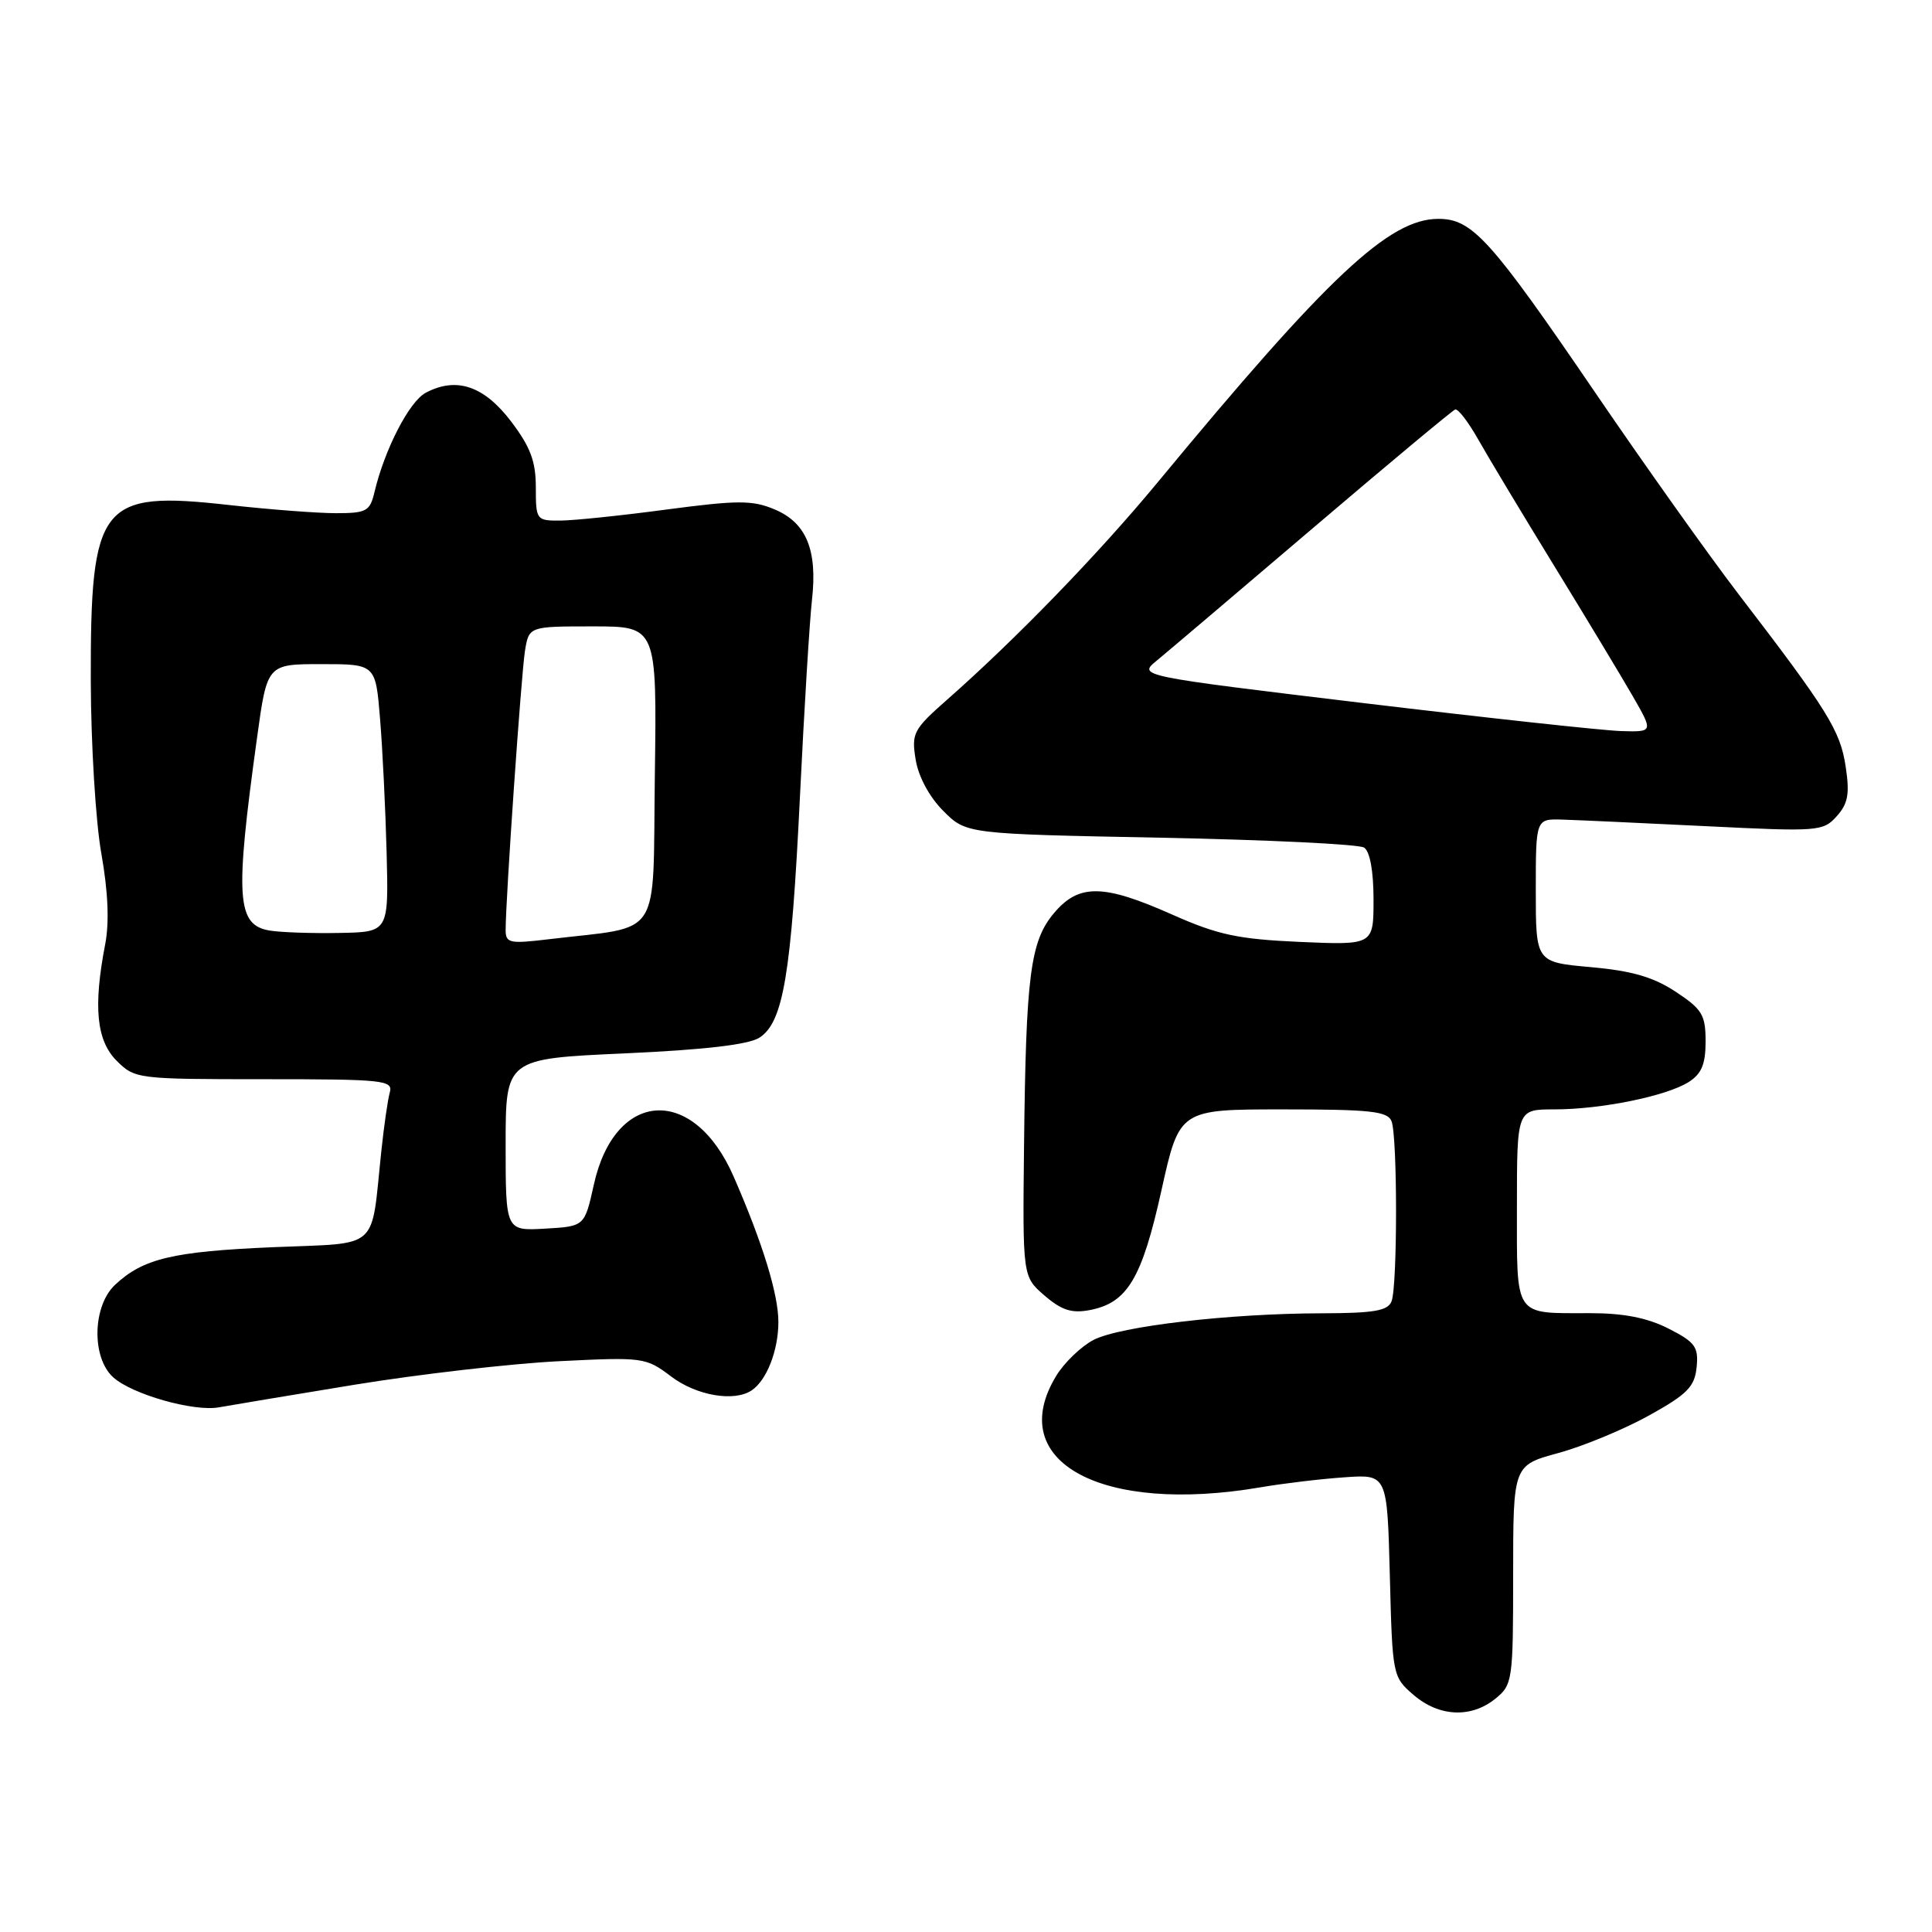 <?xml version="1.0" encoding="UTF-8" standalone="no"?>
<!DOCTYPE svg PUBLIC "-//W3C//DTD SVG 1.1//EN" "http://www.w3.org/Graphics/SVG/1.1/DTD/svg11.dtd" >
<svg xmlns="http://www.w3.org/2000/svg" xmlns:xlink="http://www.w3.org/1999/xlink" version="1.1" viewBox="0 0 256 256">
 <g >
 <path fill="currentColor"
d=" M 198.14 225.09 C 200.42 223.24 200.50 222.71 200.50 208.67 C 200.50 194.16 200.50 194.16 206.50 192.53 C 209.80 191.63 215.20 189.39 218.50 187.56 C 223.57 184.75 224.55 183.76 224.81 181.17 C 225.08 178.47 224.63 177.85 221.10 176.05 C 218.27 174.61 215.16 174.00 210.62 174.00 C 200.53 174.00 201.00 174.69 201.00 159.89 C 201.00 147.00 201.00 147.00 205.95 147.00 C 212.17 147.00 220.80 145.24 223.75 143.38 C 225.47 142.29 226.00 141.01 226.00 137.99 C 226.00 134.48 225.55 133.73 222.05 131.42 C 219.10 129.47 216.26 128.64 210.80 128.15 C 203.50 127.50 203.50 127.50 203.50 118.00 C 203.50 108.50 203.50 108.50 207.00 108.60 C 208.93 108.66 217.47 109.05 226.00 109.47 C 240.94 110.21 241.57 110.17 243.37 108.16 C 244.88 106.48 245.11 105.20 244.56 101.57 C 243.85 96.81 242.18 94.13 230.39 78.76 C 226.49 73.67 217.96 61.68 211.45 52.13 C 197.49 31.66 195.09 29.00 190.59 29.00 C 184.07 29.00 175.98 36.59 153.34 63.98 C 145.55 73.39 134.65 84.65 125.50 92.71 C 121.02 96.66 120.76 97.15 121.33 100.66 C 121.70 102.92 123.15 105.61 124.99 107.45 C 128.03 110.50 128.03 110.50 153.77 111.00 C 167.92 111.28 180.06 111.86 180.75 112.31 C 181.52 112.81 182.00 115.43 182.00 119.18 C 182.00 125.23 182.00 125.23 172.25 124.81 C 164.01 124.44 161.39 123.88 155.33 121.19 C 146.19 117.12 142.95 117.08 139.66 120.99 C 136.51 124.73 135.94 129.23 135.69 151.83 C 135.50 169.16 135.50 169.16 138.41 171.67 C 140.67 173.62 142.02 174.05 144.41 173.59 C 149.38 172.64 151.31 169.42 153.90 157.72 C 156.28 147.00 156.28 147.00 170.03 147.00 C 181.65 147.00 183.88 147.25 184.39 148.58 C 185.18 150.64 185.18 170.36 184.39 172.42 C 183.91 173.69 182.09 174.00 175.14 174.02 C 162.86 174.04 148.43 175.73 144.91 177.54 C 143.26 178.40 141.03 180.54 139.96 182.30 C 133.03 193.67 145.90 200.69 167.07 197.07 C 170.05 196.56 175.05 195.96 178.16 195.75 C 183.81 195.35 183.81 195.35 184.16 208.76 C 184.50 222.04 184.53 222.20 187.31 224.59 C 190.68 227.49 194.93 227.69 198.14 225.09 Z  M 47.00 183.48 C 55.53 182.09 67.67 180.69 74.00 180.37 C 85.25 179.81 85.57 179.85 88.94 182.40 C 92.29 184.93 97.28 185.79 99.60 184.23 C 101.58 182.91 103.13 178.97 103.14 175.20 C 103.15 171.53 101.07 164.74 97.21 155.90 C 91.90 143.73 81.47 144.35 78.68 157.00 C 77.46 162.50 77.46 162.50 72.23 162.80 C 67.00 163.10 67.00 163.10 67.00 151.70 C 67.00 140.29 67.00 140.29 82.75 139.58 C 93.41 139.10 99.19 138.42 100.64 137.49 C 103.79 135.44 104.85 129.14 106.00 105.50 C 106.56 93.95 107.28 82.25 107.59 79.50 C 108.34 72.87 106.84 69.25 102.62 67.49 C 99.69 66.26 97.75 66.27 88.36 67.51 C 82.39 68.31 76.04 68.97 74.25 68.98 C 71.07 69.00 71.00 68.90 71.00 64.58 C 71.00 61.12 70.28 59.21 67.71 55.83 C 64.12 51.11 60.45 49.89 56.40 52.05 C 54.21 53.23 50.95 59.57 49.61 65.25 C 49.02 67.74 48.54 68.00 44.52 68.00 C 42.07 68.00 35.67 67.51 30.29 66.91 C 13.26 65.01 11.98 66.64 12.03 90.22 C 12.05 98.62 12.68 108.92 13.43 113.11 C 14.32 118.14 14.50 122.20 13.94 125.11 C 12.34 133.39 12.78 137.87 15.45 140.55 C 17.87 142.96 18.19 143.00 35.02 143.00 C 50.84 143.00 52.10 143.13 51.65 144.75 C 51.38 145.71 50.88 149.20 50.53 152.50 C 49.11 165.90 50.53 164.65 36.17 165.26 C 22.89 165.83 18.97 166.76 15.25 170.24 C 12.25 173.05 12.11 179.89 15.00 182.50 C 17.50 184.76 25.67 187.08 29.00 186.48 C 30.38 186.23 38.47 184.88 47.00 183.48 Z  M 180.65 93.16 C 150.79 89.57 150.79 89.57 153.27 87.54 C 154.63 86.42 163.93 78.53 173.94 70.00 C 183.95 61.47 192.45 54.39 192.82 54.26 C 193.20 54.13 194.57 55.93 195.89 58.26 C 197.20 60.59 201.73 68.12 205.95 75.00 C 210.17 81.88 214.85 89.64 216.35 92.25 C 219.08 97.00 219.08 97.00 214.79 96.87 C 212.43 96.80 197.07 95.13 180.65 93.16 Z  M 67.00 123.23 C 67.00 119.13 69.07 89.32 69.56 86.25 C 70.09 83.00 70.09 83.00 78.57 83.00 C 87.04 83.00 87.04 83.00 86.77 102.72 C 86.47 124.90 87.94 122.62 72.75 124.45 C 67.51 125.08 67.00 124.97 67.00 123.23 Z  M 35.78 123.31 C 31.35 122.60 31.11 119.05 34.06 97.75 C 35.40 88.00 35.40 88.00 42.58 88.00 C 49.77 88.00 49.77 88.00 50.36 95.25 C 50.69 99.24 51.08 107.22 51.23 113.00 C 51.50 123.50 51.50 123.50 45.00 123.62 C 41.42 123.69 37.28 123.55 35.78 123.31 Z "/>
</g>
</svg>